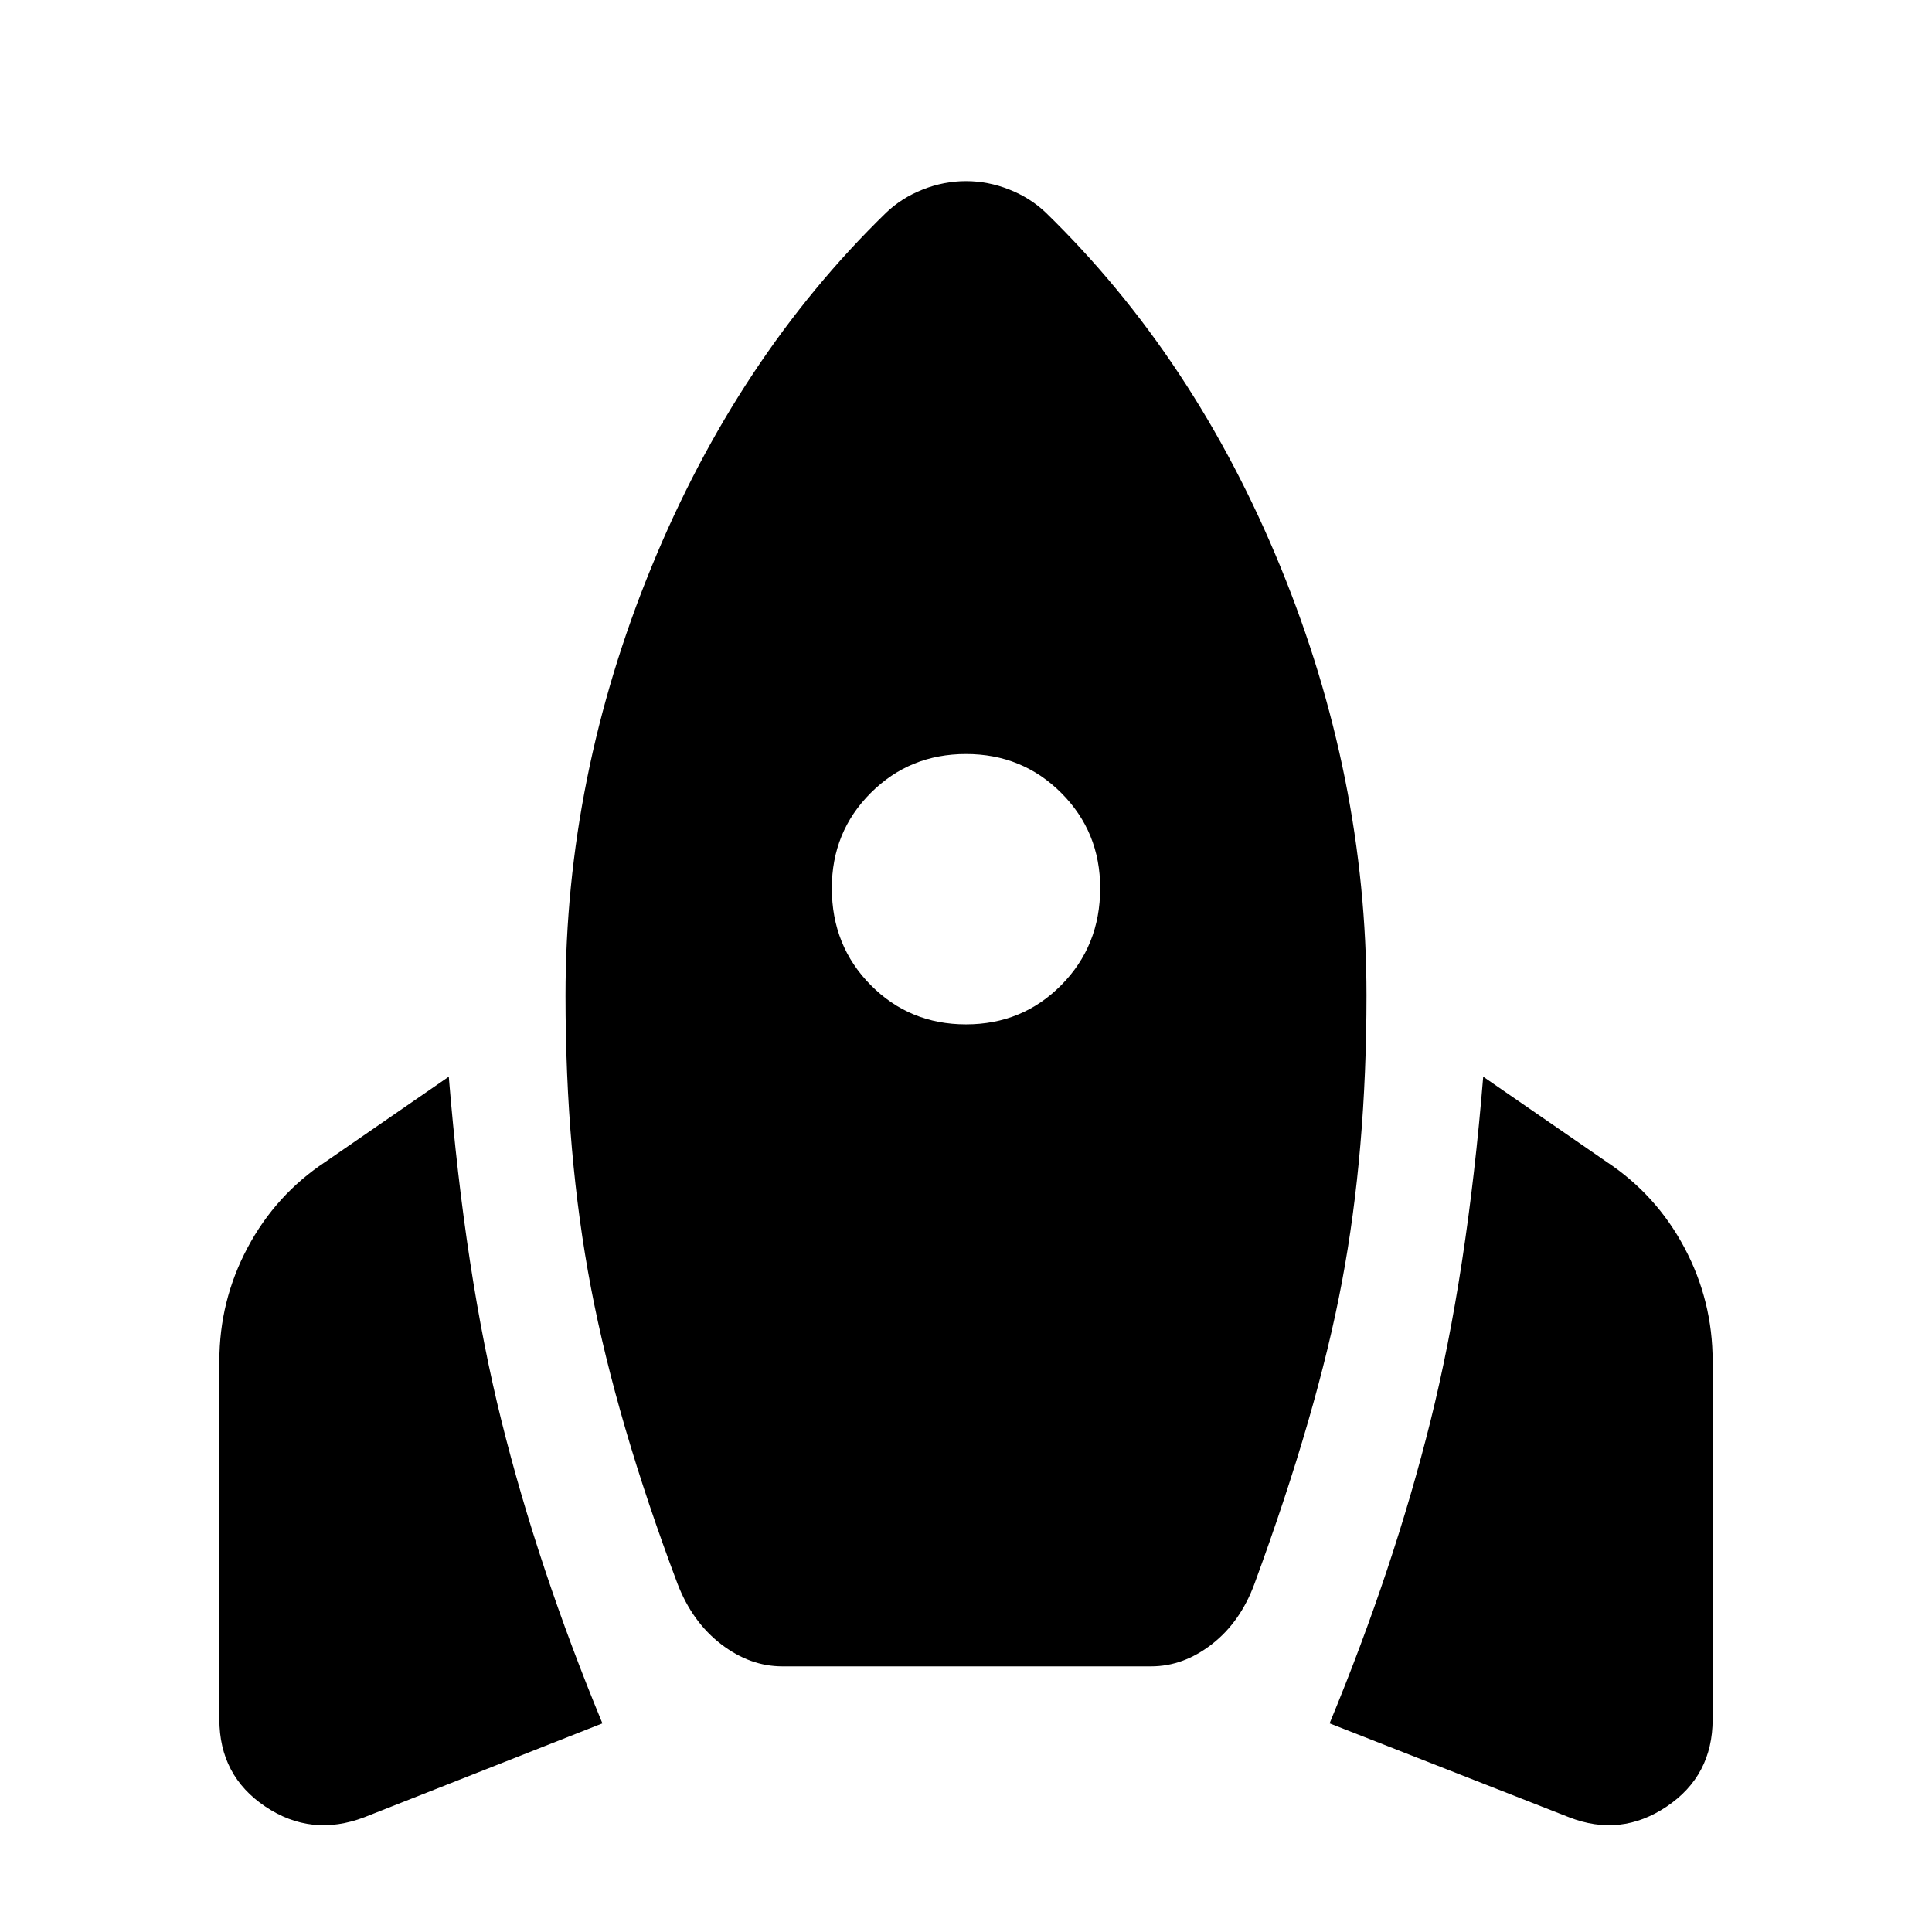 <svg xmlns="http://www.w3.org/2000/svg" height="40" viewBox="0 -960 960 960" width="40"><path d="M181-57q-26.33 10-49.17-5.33Q109-77.67 109-105.67v-178q0-30 14-56.33t38.67-42.67L223-425q8 98 26.17 171 18.16 73 50.16 150.33L181-57Zm207.67-75q-16 0-30.34-11-14.33-11-21.66-30-30.34-80.67-43-147Q281-386.33 281-465.33q0-108.67 42.67-212.84 42.66-104.16 116.66-176.16 7.67-7.34 18.17-11.5Q469-870 480-870t21.5 4.17q10.5 4.16 18.17 11.5 74 72 116.66 176.16Q679-574 679-465.33q0 77.33-12.17 142.16-12.16 64.84-43.5 150.17-7 19-21.16 30Q588-132 572-132H388.67ZM480-451q28 0 47.33-19.5 19.34-19.5 19.34-48.17 0-28-19.34-47.33Q508-585.33 480-585.33T432.67-566q-19.34 19.33-19.34 47.33 0 28.67 19.34 48.17Q452-451 480-451ZM779.67-57l-119-46.67q32-77.33 50.16-150.33Q729-327 737-425l61.33 42.33Q823-366.33 837-340q14 26.33 14 56.33v178q0 28-22.83 43.34Q805.33-47 779.67-57Z"/></svg>